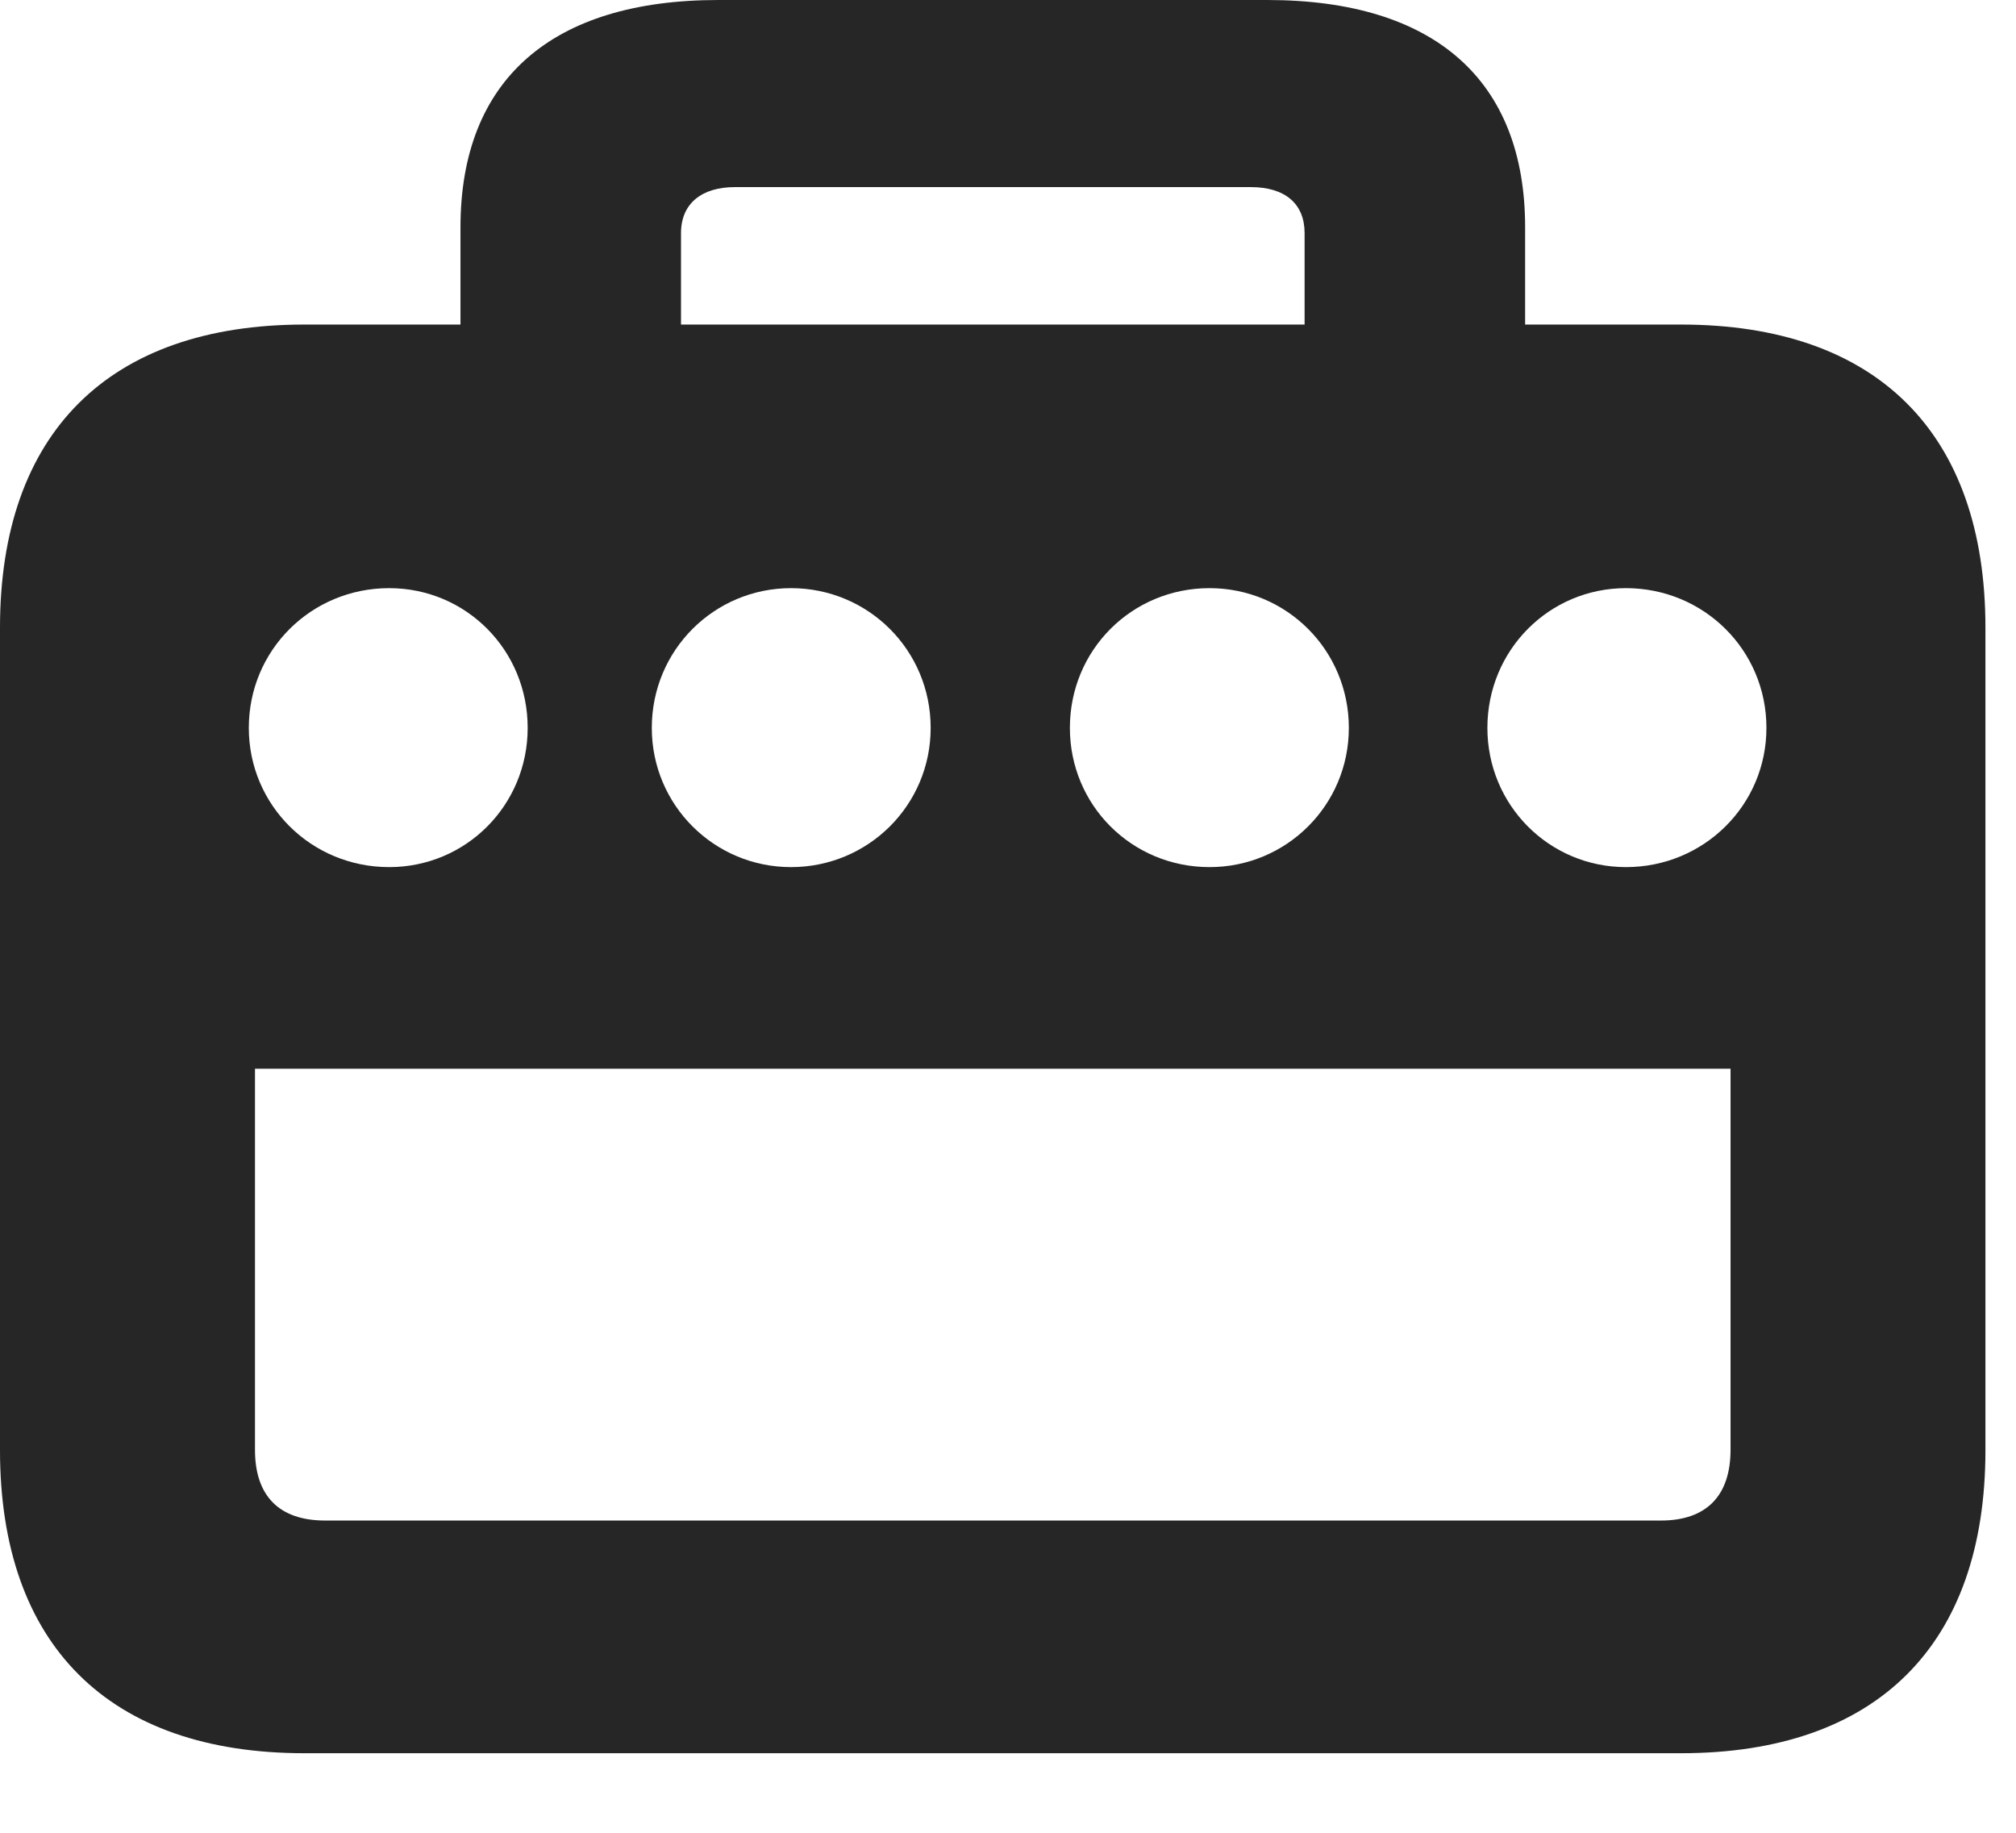 <?xml version="1.0" encoding="UTF-8"?>
<!--Generator: Apple Native CoreSVG 326-->
<!DOCTYPE svg PUBLIC "-//W3C//DTD SVG 1.1//EN" "http://www.w3.org/Graphics/SVG/1.1/DTD/svg11.dtd">
<svg version="1.1" xmlns="http://www.w3.org/2000/svg" xmlns:xlink="http://www.w3.org/1999/xlink"
       viewBox="0 0 23.878 21.711">
       <g>
              <rect height="21.711" opacity="0" width="23.878" x="0" y="0" />
              <path d="M0 17.175C0 19.483 1.289 20.765 3.607 20.765L19.909 20.765C22.229 20.765 23.516 19.483 23.516 17.175L23.516 7.434C23.516 5.128 22.229 3.844 19.909 3.844L3.607 3.844C1.289 3.844 0 5.128 0 7.434ZM4.609 10.27C3.687 10.27 2.947 9.537 2.947 8.621C2.947 7.699 3.687 6.966 4.609 6.966C5.52 6.966 6.25 7.699 6.25 8.621C6.25 9.537 5.52 10.27 4.609 10.27ZM9.369 10.27C8.46 10.27 7.72 9.537 7.72 8.621C7.72 7.699 8.46 6.966 9.369 6.966C10.283 6.966 11.023 7.699 11.023 8.621C11.023 9.537 10.283 10.27 9.369 10.27ZM14.326 10.27C13.405 10.27 12.672 9.537 12.672 8.621C12.672 7.699 13.405 6.966 14.326 6.966C15.237 6.966 15.976 7.699 15.976 8.621C15.976 9.537 15.237 10.27 14.326 10.27ZM19.258 10.27C18.35 10.27 17.617 9.537 17.617 8.621C17.617 7.699 18.35 6.966 19.258 6.966C20.18 6.966 20.922 7.699 20.922 8.621C20.922 9.537 20.18 10.27 19.258 10.27ZM3.02 17.171L3.02 12.658L20.497 12.658L20.497 17.171C20.497 17.722 20.205 18.009 19.673 18.009L3.85 18.009C3.311 18.009 3.02 17.722 3.02 17.171ZM5.454 4.59L8.066 4.59L8.066 2.761C8.066 2.413 8.308 2.216 8.705 2.216L14.814 2.216C15.221 2.216 15.452 2.413 15.452 2.761L15.452 4.59L18.064 4.59L18.064 2.693C18.064 0.949 16.99 0 15.008 0L8.51 0C6.529 0 5.454 0.949 5.454 2.693Z"
                     fill="currentColor" fill-opacity="0.85" />
       </g>
</svg>